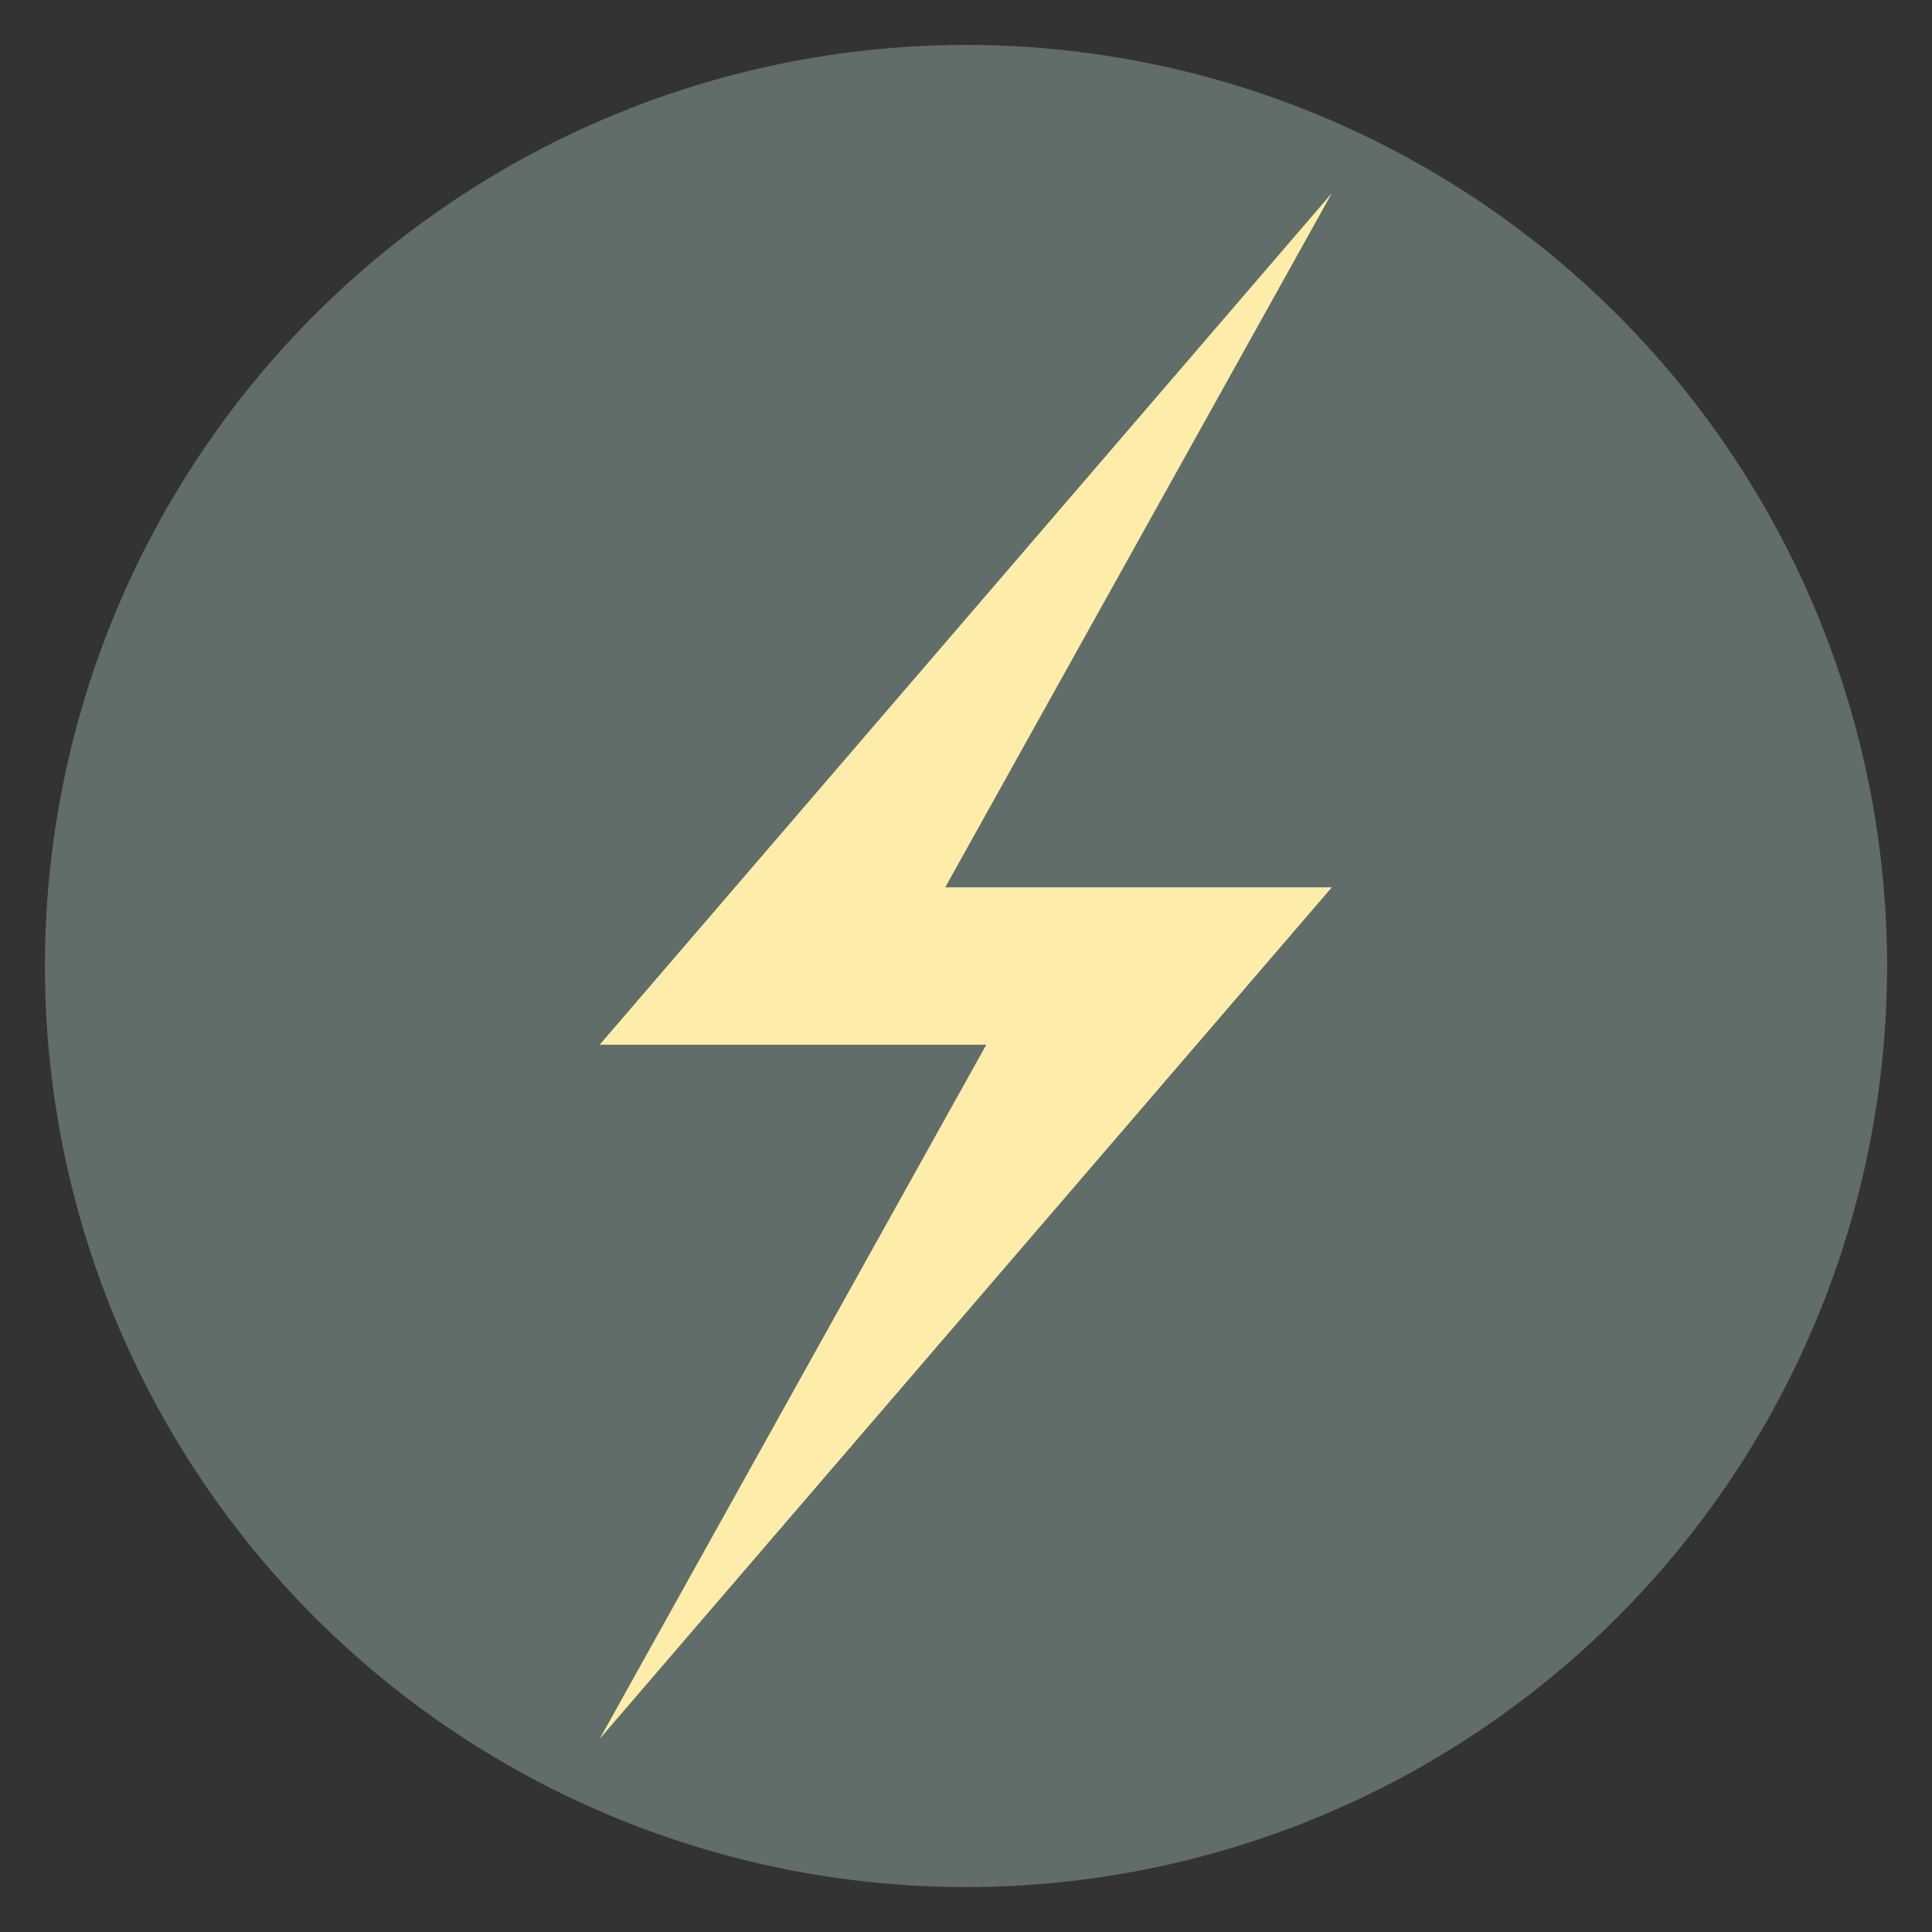 <?xml version="1.0" encoding="UTF-8"?>
<svg xmlns="http://www.w3.org/2000/svg" xmlns:xlink="http://www.w3.org/1999/xlink" width="810pt" height="810pt" viewBox="0 0 810 810" version="1.2">
<rect x="0" y="0" width="810" height="810" fill="#333333" stroke="none"/>
<defs>
<clipPath id="clip1">
  <path d="M 251.102 81 L 558.602 81 L 558.602 729 L 251.102 729 Z M 251.102 81 "/>
</clipPath>
</defs>
<g id="surface1">
<path style=" stroke:none;fill-rule:nonzero;fill:rgb(38.039%,42.749%,41.179%);fill-opacity:1;" d="M 405 18.836 C 398.68 18.836 392.363 18.992 386.051 19.301 C 379.738 19.613 373.438 20.078 367.148 20.695 C 360.859 21.316 354.59 22.09 348.34 23.016 C 342.086 23.945 335.863 25.023 329.664 26.258 C 323.465 27.488 317.301 28.875 311.172 30.41 C 305.039 31.945 298.949 33.629 292.902 35.465 C 286.855 37.301 280.855 39.281 274.906 41.41 C 268.957 43.539 263.062 45.812 257.223 48.23 C 251.383 50.652 245.605 53.211 239.895 55.914 C 234.18 58.613 228.539 61.457 222.965 64.434 C 217.391 67.414 211.895 70.527 206.473 73.777 C 201.051 77.027 195.715 80.406 190.461 83.918 C 185.203 87.43 180.039 91.066 174.965 94.832 C 169.887 98.598 164.906 102.484 160.02 106.492 C 155.137 110.5 150.352 114.629 145.668 118.871 C 140.984 123.117 136.41 127.473 131.941 131.941 C 127.473 136.41 123.117 140.984 118.871 145.668 C 114.629 150.352 110.5 155.137 106.492 160.02 C 102.484 164.906 98.598 169.887 94.832 174.965 C 91.066 180.039 87.43 185.203 83.918 190.461 C 80.406 195.715 77.027 201.051 73.777 206.473 C 70.527 211.895 67.414 217.391 64.434 222.965 C 61.457 228.539 58.613 234.18 55.914 239.895 C 53.211 245.605 50.652 251.383 48.23 257.223 C 45.812 263.062 43.539 268.957 41.41 274.906 C 39.281 280.855 37.301 286.855 35.465 292.902 C 33.629 298.949 31.945 305.039 30.41 311.172 C 28.875 317.301 27.488 323.465 26.258 329.664 C 25.023 335.863 23.945 342.086 23.016 348.34 C 22.09 354.59 21.316 360.859 20.695 367.148 C 20.078 373.438 19.613 379.738 19.301 386.051 C 18.992 392.363 18.836 398.68 18.836 405 C 18.836 411.32 18.992 417.637 19.301 423.949 C 19.613 430.262 20.078 436.562 20.695 442.852 C 21.316 449.141 22.09 455.41 23.016 461.66 C 23.945 467.914 25.023 474.137 26.258 480.336 C 27.488 486.535 28.875 492.699 30.41 498.828 C 31.945 504.961 33.629 511.051 35.465 517.098 C 37.301 523.145 39.281 529.145 41.41 535.094 C 43.539 541.043 45.812 546.938 48.23 552.777 C 50.652 558.617 53.211 564.395 55.914 570.105 C 58.613 575.82 61.457 581.461 64.434 587.035 C 67.414 592.609 70.527 598.105 73.777 603.527 C 77.027 608.949 80.406 614.285 83.918 619.539 C 87.43 624.797 91.066 629.961 94.832 635.035 C 98.598 640.113 102.484 645.094 106.492 649.98 C 110.5 654.863 114.629 659.648 118.871 664.332 C 123.117 669.012 127.473 673.59 131.941 678.059 C 136.41 682.527 140.984 686.883 145.668 691.129 C 150.352 695.371 155.137 699.5 160.02 703.508 C 164.906 707.516 169.887 711.402 174.965 715.168 C 180.039 718.934 185.203 722.57 190.461 726.082 C 195.715 729.594 201.051 732.973 206.473 736.223 C 211.895 739.473 217.391 742.586 222.965 745.566 C 228.539 748.543 234.18 751.387 239.895 754.086 C 245.605 756.789 251.383 759.348 257.223 761.77 C 263.062 764.188 268.957 766.461 274.906 768.59 C 280.855 770.719 286.855 772.699 292.902 774.535 C 298.949 776.367 305.039 778.055 311.172 779.59 C 317.301 781.125 323.465 782.508 329.664 783.742 C 335.863 784.977 342.086 786.055 348.34 786.984 C 354.59 787.91 360.859 788.684 367.148 789.305 C 373.438 789.922 379.738 790.387 386.051 790.699 C 392.363 791.008 398.68 791.164 405 791.164 C 411.32 791.164 417.637 791.008 423.949 790.699 C 430.262 790.387 436.562 789.922 442.852 789.305 C 449.141 788.684 455.41 787.91 461.66 786.984 C 467.914 786.055 474.137 784.977 480.336 783.742 C 486.535 782.508 492.699 781.125 498.828 779.59 C 504.961 778.055 511.051 776.367 517.098 774.535 C 523.145 772.699 529.145 770.719 535.094 768.59 C 541.043 766.461 546.938 764.188 552.777 761.77 C 558.617 759.348 564.395 756.789 570.105 754.086 C 575.82 751.383 581.461 748.543 587.035 745.566 C 592.609 742.586 598.105 739.473 603.527 736.223 C 608.949 732.973 614.285 729.594 619.539 726.082 C 624.797 722.57 629.961 718.934 635.035 715.168 C 640.113 711.402 645.094 707.516 649.98 703.508 C 654.863 699.5 659.648 695.371 664.332 691.129 C 669.012 686.883 673.59 682.527 678.059 678.059 C 682.527 673.59 686.883 669.012 691.129 664.332 C 695.371 659.648 699.5 654.863 703.508 649.98 C 707.516 645.094 711.402 640.113 715.168 635.035 C 718.934 629.961 722.57 624.797 726.082 619.539 C 729.594 614.285 732.973 608.949 736.223 603.527 C 739.473 598.105 742.586 592.609 745.566 587.035 C 748.543 581.461 751.387 575.82 754.086 570.105 C 756.789 564.395 759.348 558.617 761.77 552.777 C 764.188 546.938 766.461 541.043 768.59 535.094 C 770.719 529.145 772.699 523.145 774.535 517.098 C 776.367 511.051 778.055 504.961 779.59 498.828 C 781.125 492.699 782.508 486.535 783.742 480.336 C 784.977 474.137 786.055 467.914 786.984 461.66 C 787.91 455.41 788.684 449.141 789.305 442.852 C 789.922 436.562 790.387 430.262 790.699 423.949 C 791.008 417.637 791.164 411.32 791.164 405 C 791.164 398.68 791.008 392.363 790.699 386.051 C 790.387 379.738 789.922 373.438 789.305 367.148 C 788.684 360.859 787.91 354.59 786.984 348.34 C 786.055 342.086 784.977 335.863 783.742 329.664 C 782.508 323.465 781.125 317.301 779.59 311.172 C 778.055 305.039 776.367 298.949 774.535 292.902 C 772.699 286.855 770.719 280.855 768.59 274.906 C 766.461 268.957 764.188 263.062 761.77 257.223 C 759.348 251.383 756.789 245.605 754.086 239.895 C 751.383 234.18 748.543 228.539 745.566 222.965 C 742.586 217.391 739.473 211.895 736.223 206.473 C 732.973 201.051 729.594 195.715 726.082 190.461 C 722.57 185.203 718.934 180.039 715.168 174.965 C 711.402 169.887 707.516 164.906 703.508 160.02 C 699.5 155.137 695.371 150.352 691.129 145.668 C 686.883 140.984 682.527 136.41 678.059 131.941 C 673.59 127.473 669.012 123.117 664.332 118.871 C 659.648 114.629 654.863 110.5 649.98 106.492 C 645.094 102.484 640.113 98.598 635.035 94.832 C 629.961 91.066 624.797 87.43 619.539 83.918 C 614.285 80.406 608.949 77.027 603.527 73.777 C 598.105 70.527 592.609 67.414 587.035 64.434 C 581.461 61.457 575.82 58.613 570.105 55.914 C 564.395 53.211 558.617 50.652 552.777 48.23 C 546.938 45.812 541.043 43.539 535.094 41.41 C 529.145 39.281 523.145 37.301 517.098 35.465 C 511.051 33.629 504.961 31.945 498.828 30.41 C 492.699 28.875 486.535 27.488 480.336 26.258 C 474.137 25.023 467.914 23.945 461.66 23.016 C 455.41 22.09 449.141 21.316 442.852 20.695 C 436.562 20.078 430.262 19.613 423.949 19.301 C 417.637 18.992 411.32 18.836 405 18.836 Z M 405 18.836 "/>
<g clip-path="url(#clip1)" clip-rule="nonzero">
<path style=" stroke:none;fill-rule:nonzero;fill:rgb(99.609%,92.94%,66.669%);fill-opacity:1;" d="M 396.297 372.008 L 558.375 80.988 L 251.422 437.996 L 413.508 437.996 L 251.422 729.016 L 558.375 372.008 L 396.297 372.008 "/>
</g>
</g>
</svg>
